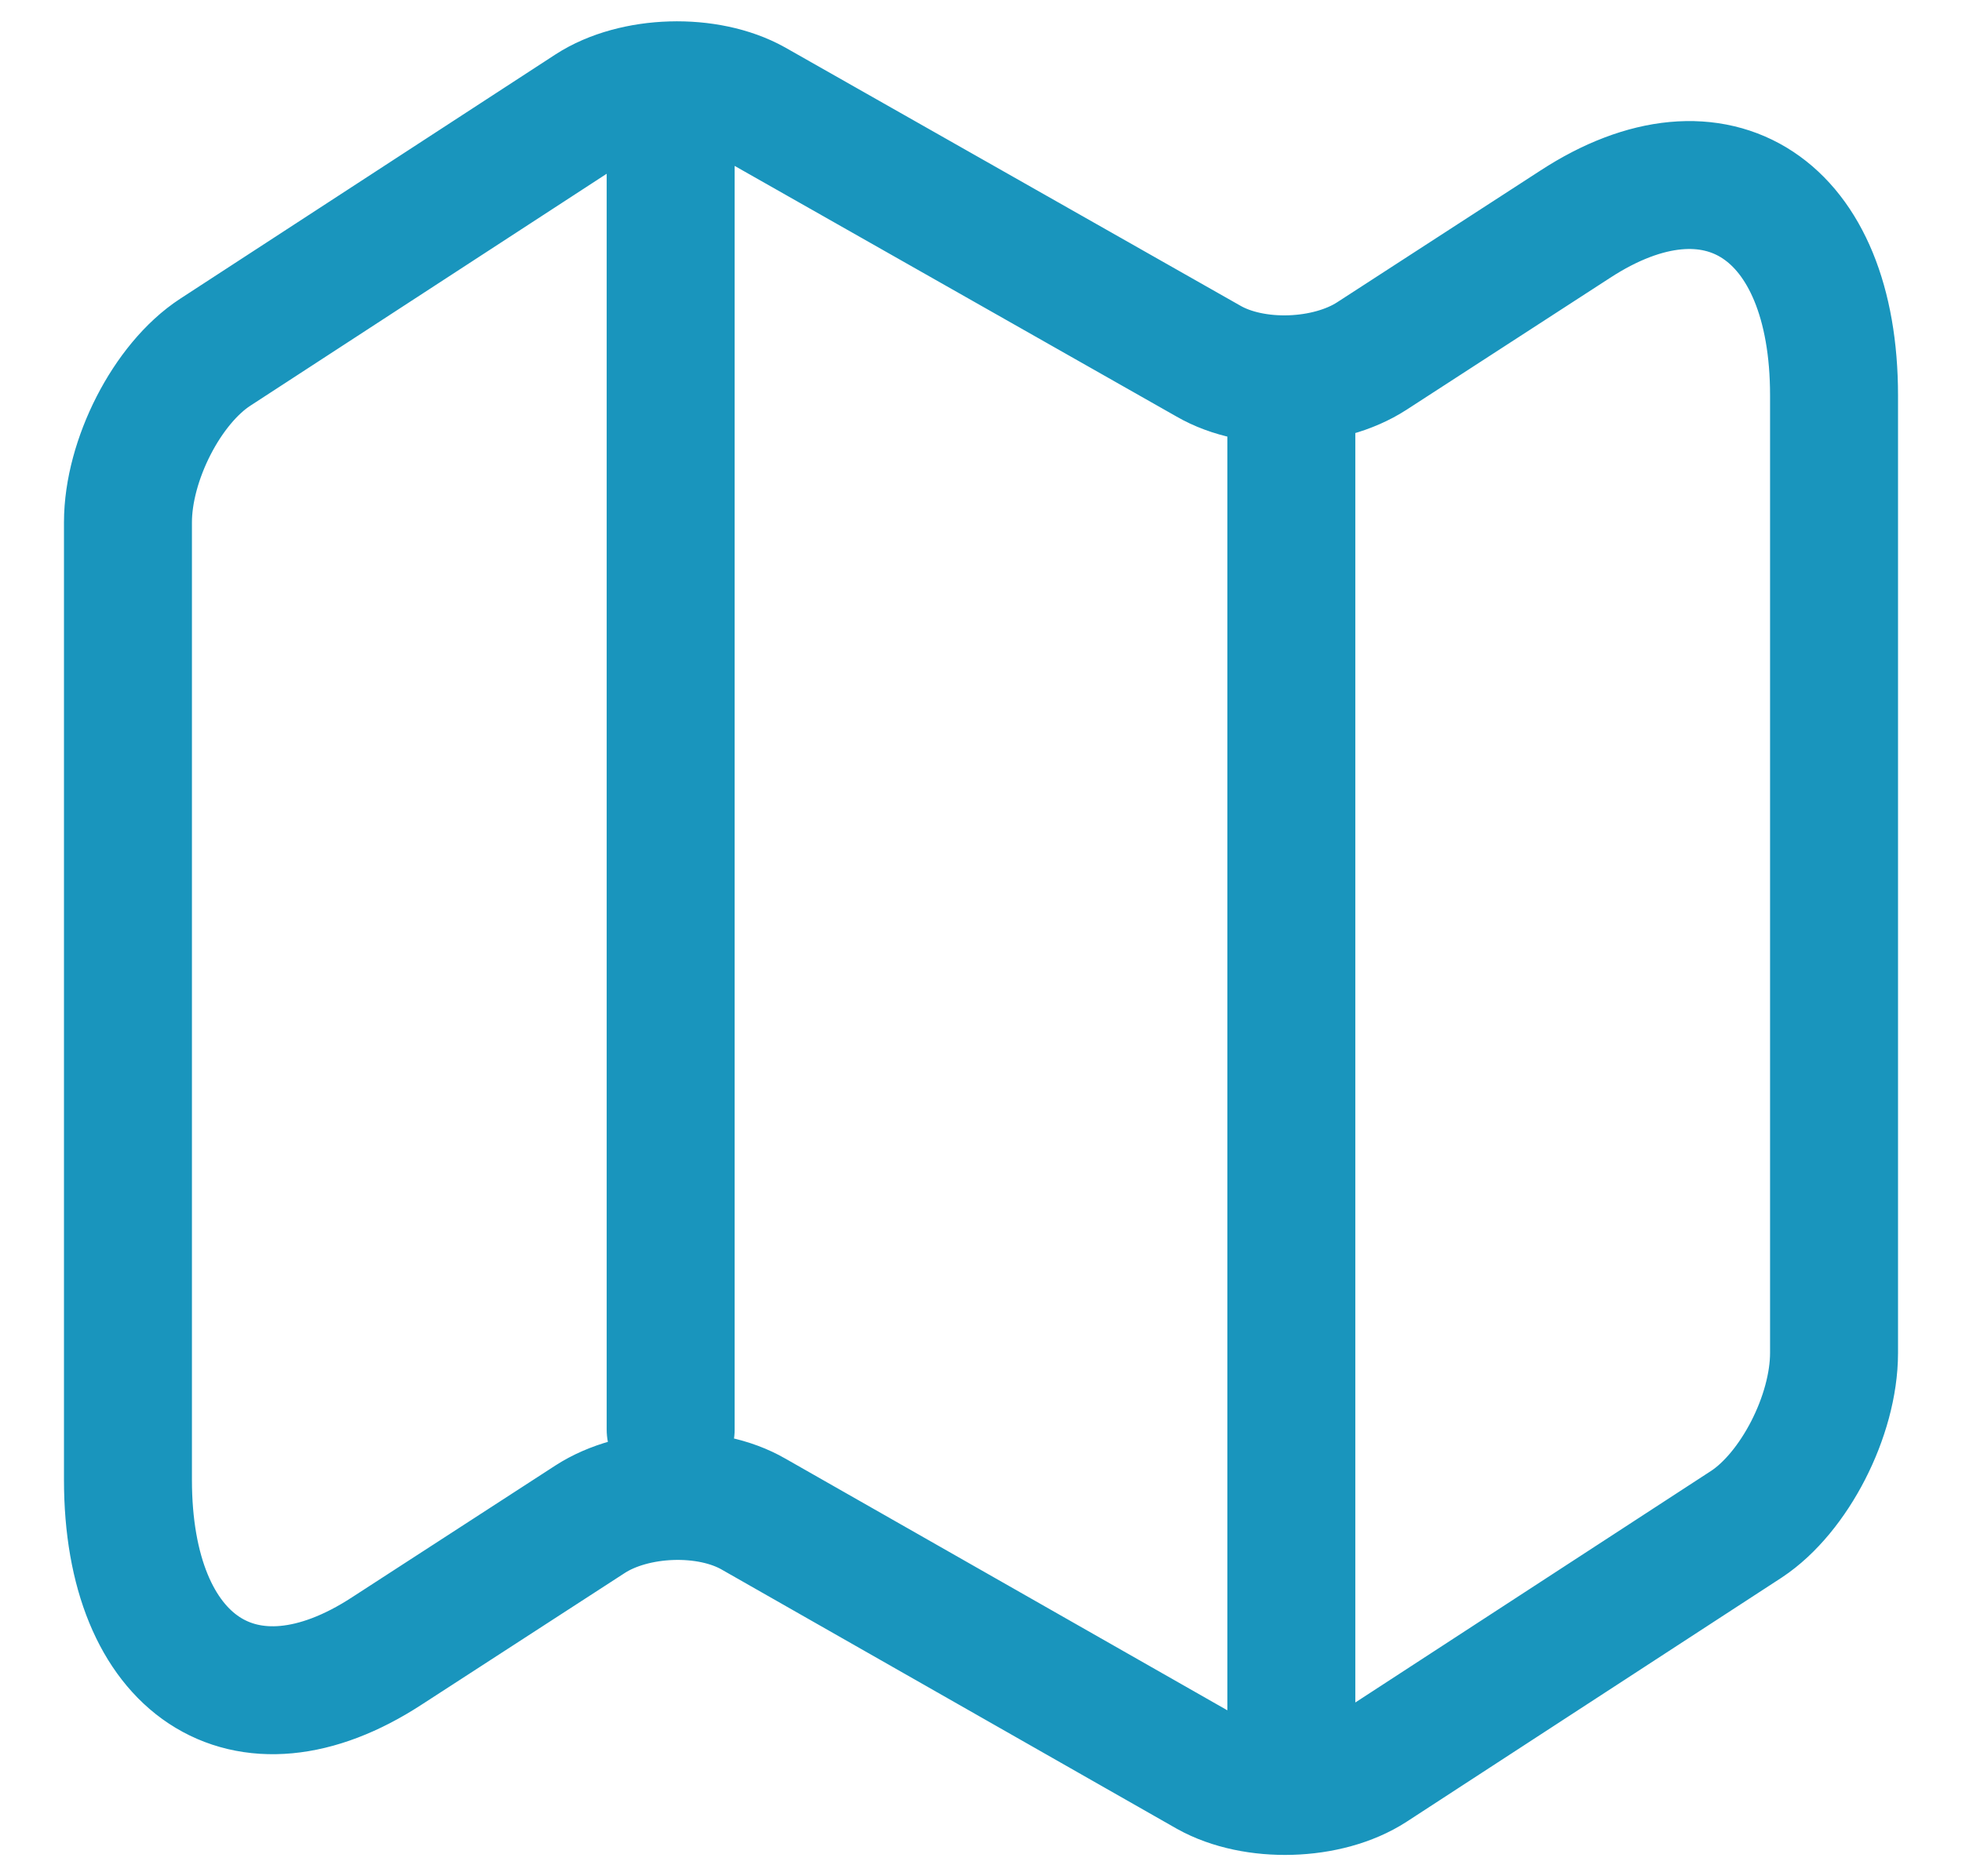 <svg width="23" height="22" viewBox="0 0 23 22" fill="none" xmlns="http://www.w3.org/2000/svg">
<path d="M7.862 1.764V16.763M15.138 4.787V20.225M1.5 6.125V17.352C1.5 19.544 2.87 20.444 4.534 19.359L6.919 17.813C7.436 17.479 8.299 17.444 8.836 17.755L14.164 20.79C14.701 21.09 15.564 21.067 16.081 20.732L20.475 17.871C21.033 17.502 21.5 16.602 21.5 15.863V4.637C21.5 2.445 20.13 1.545 18.466 2.629L16.081 4.175C15.564 4.51 14.701 4.545 14.164 4.233L8.836 1.21C8.299 0.91 7.436 0.933 6.919 1.268L2.525 4.129C1.957 4.498 1.5 5.398 1.5 6.125Z" stroke="#068CB7" stroke-opacity="0.92" stroke-width="1.5" stroke-linecap="round" stroke-linejoin="round"/>
</svg>
